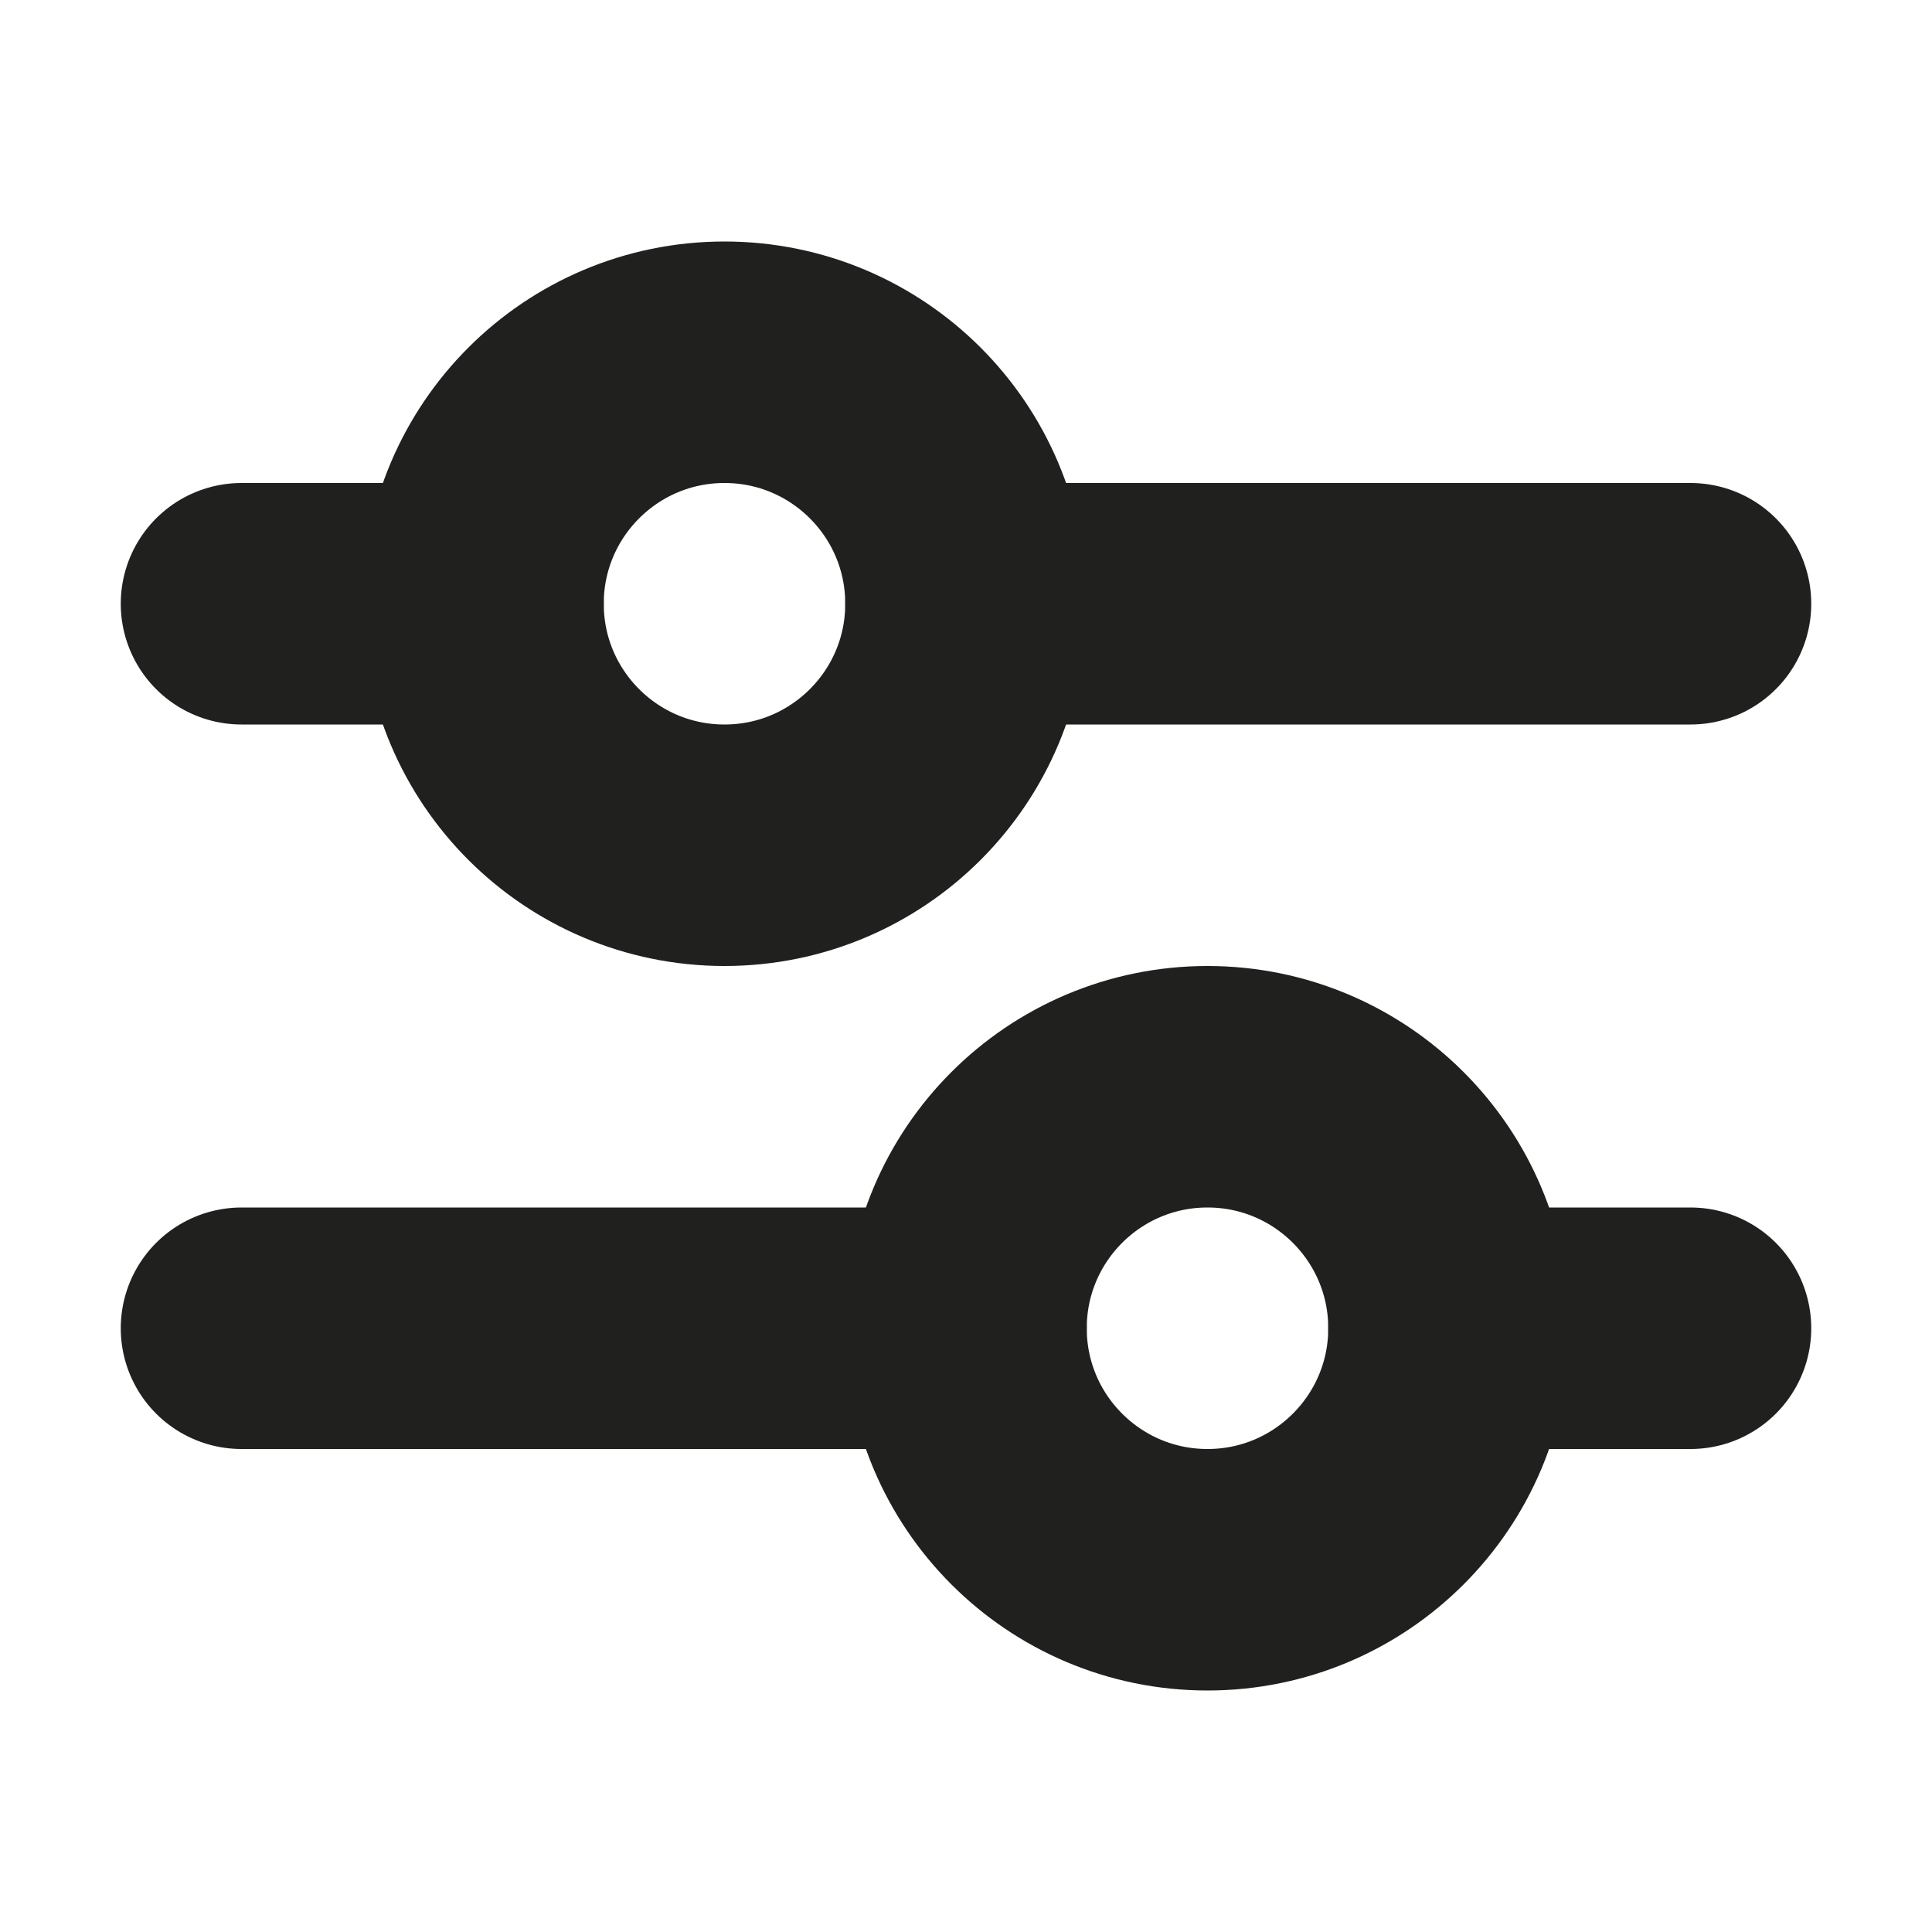 <svg xmlns="http://www.w3.org/2000/svg" width="16" height="16" viewBox="0 0 16 16"><title>filter</title><circle cx="10" cy="11" r="2" fill="none" stroke="#20211f" stroke-linecap="round" stroke-linejoin="round" stroke-width="2"/><line x1="8" y1="5" x2="14" y2="5" fill="none" stroke="#20211f" stroke-linecap="round" stroke-miterlimit="10" stroke-width="2"/><line x1="2" y1="5" x2="4" y2="5" fill="none" stroke="#20211f" stroke-linecap="round" stroke-miterlimit="10" stroke-width="2"/><line x1="12" y1="11" x2="14" y2="11" fill="none" stroke="#20211f" stroke-linecap="round" stroke-miterlimit="10" stroke-width="2"/><line x1="2" y1="11" x2="8" y2="11" fill="none" stroke="#20211f" stroke-linecap="round" stroke-miterlimit="10" stroke-width="2"/><circle cx="6" cy="5" r="2" fill="none" stroke="#20211f" stroke-linecap="round" stroke-linejoin="round" stroke-width="2"/></svg>